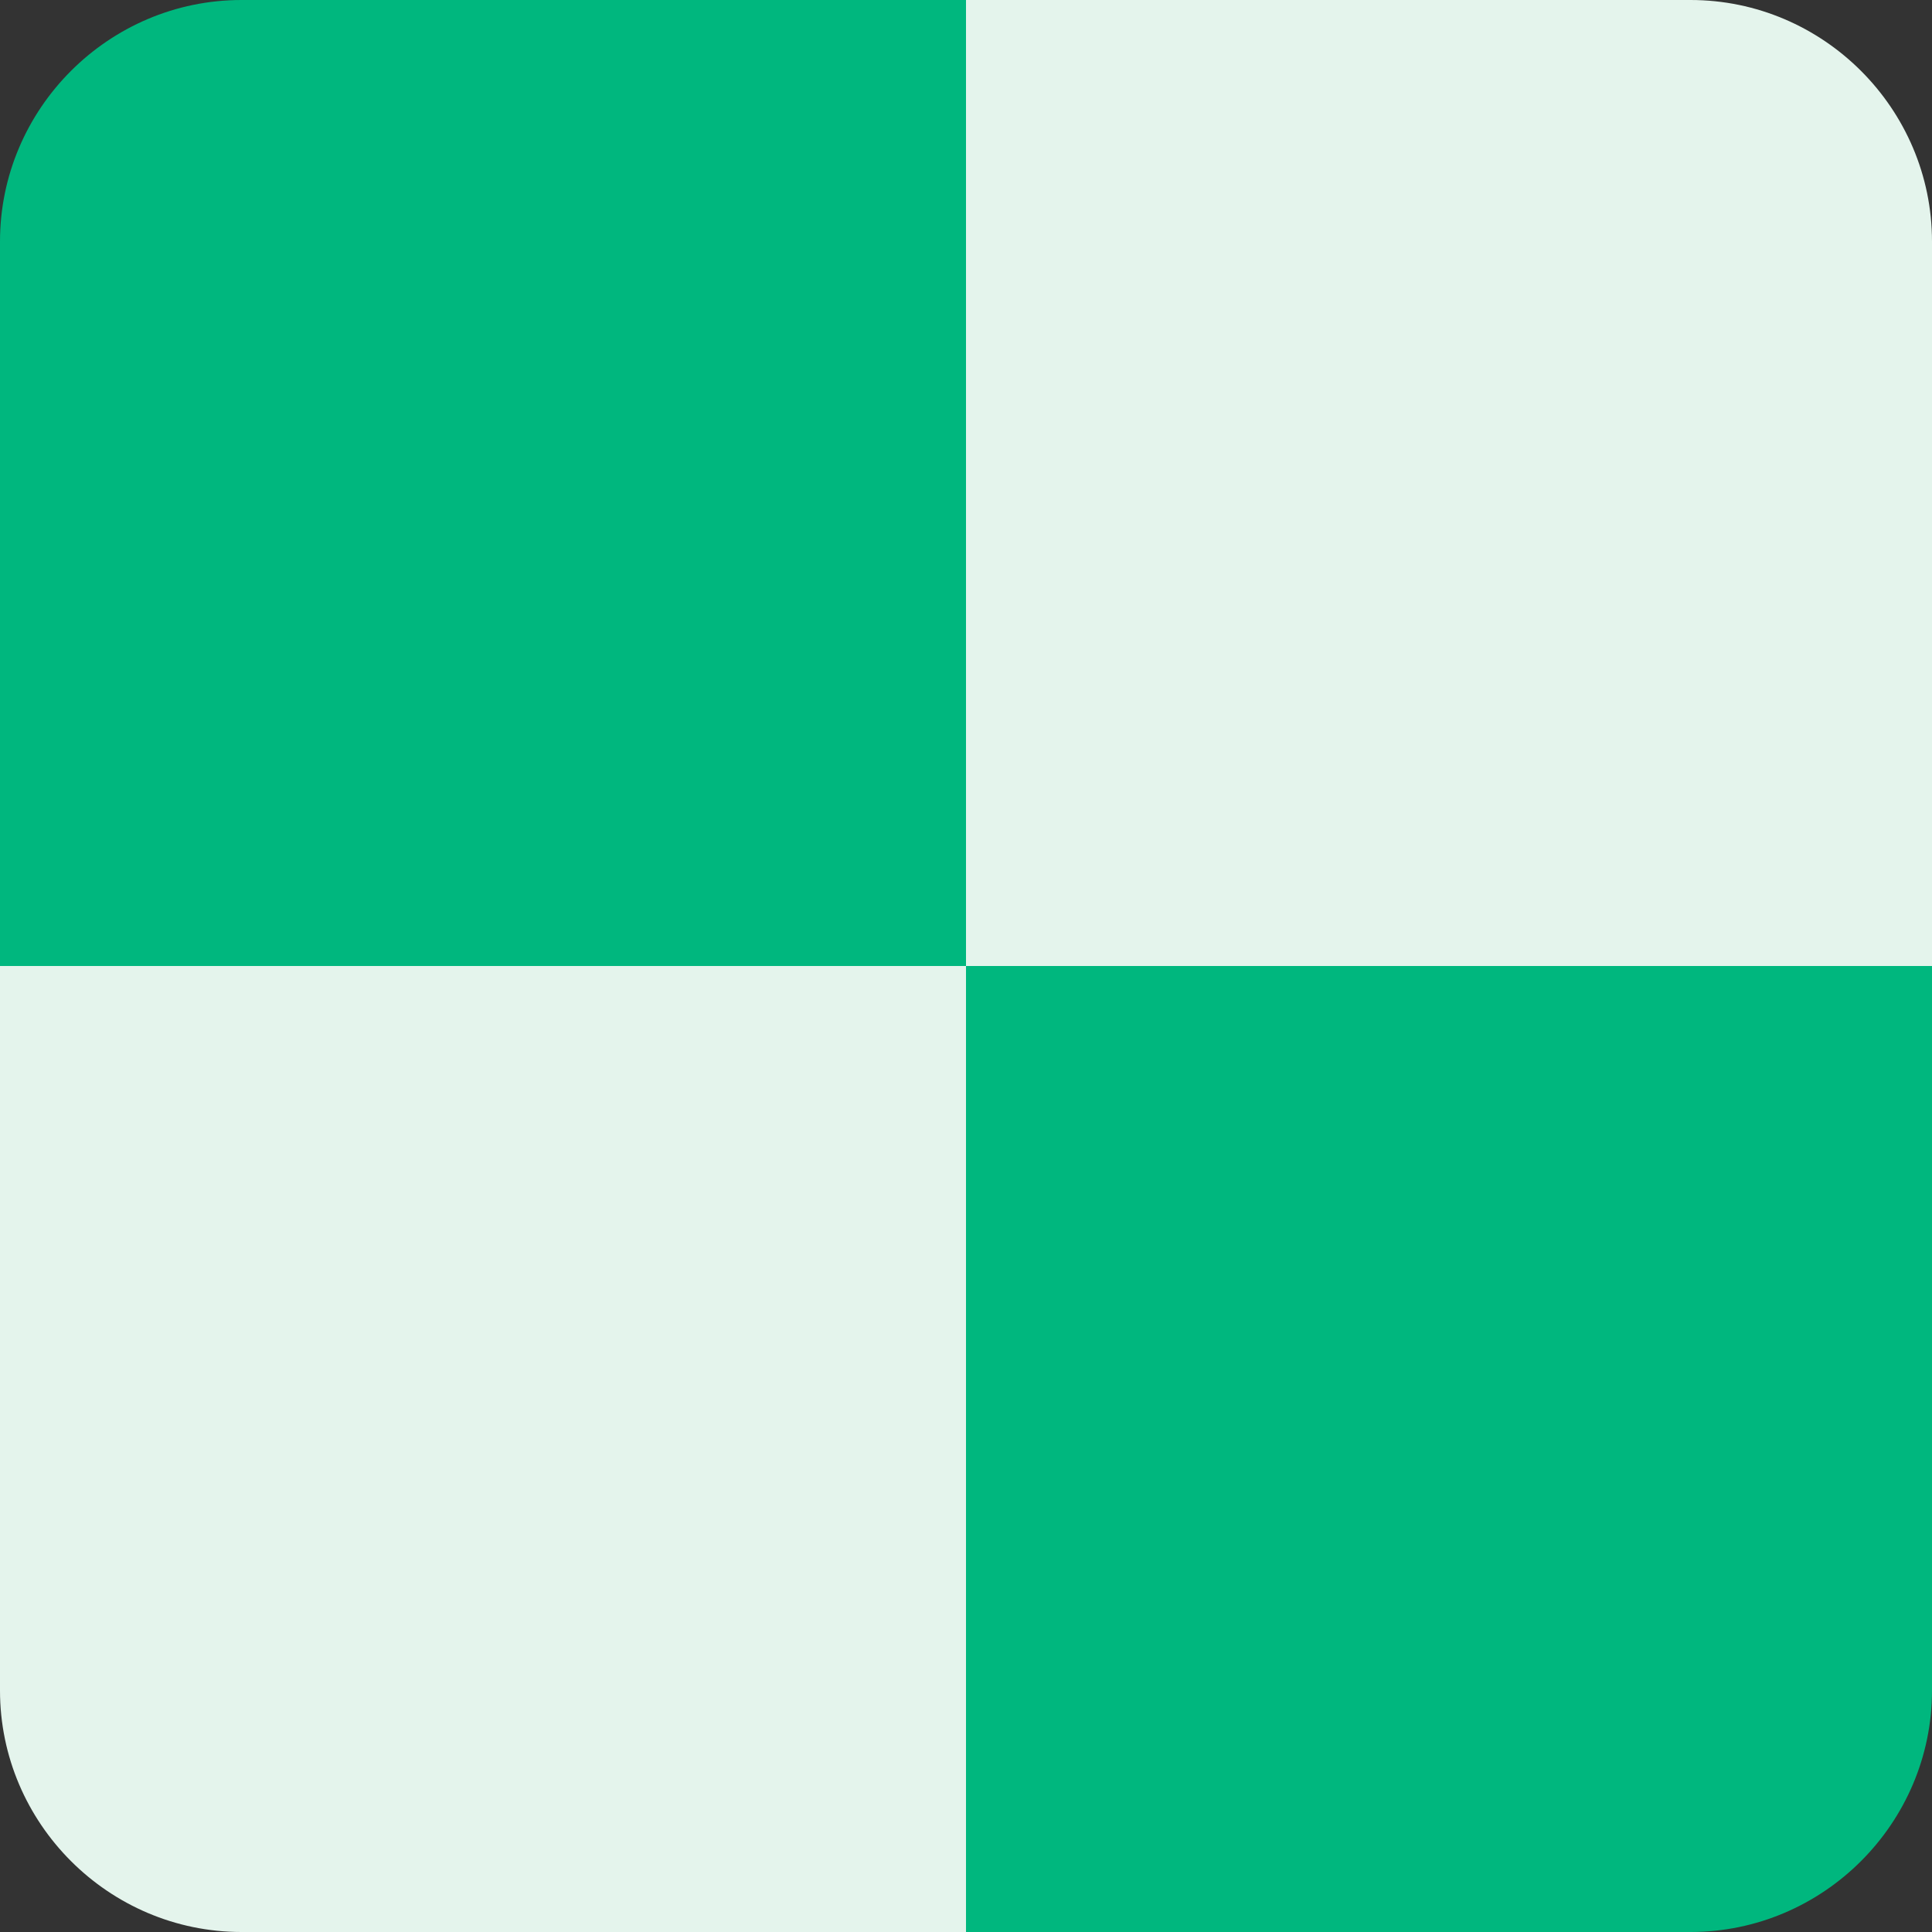 <?xml version="1.0" encoding="UTF-8" standalone="no"?>
<svg
   width="24"
   height="24"
   version="1.1"
   id="svg4"
   sodipodi:docname="basemap_layer.svg"
   inkscape:version="1.3 (0e150ed6c4, 2023-07-21)"
   xmlns:inkscape="http://www.inkscape.org/namespaces/inkscape"
   xmlns:sodipodi="http://sodipodi.sourceforge.net/DTD/sodipodi-0.dtd"
   xmlns="http://www.w3.org/2000/svg"
   xmlns:svg="http://www.w3.org/2000/svg">
  <rect width="100%" height="100%" fill="#333333" stroke="none"/>
  <defs
     id="defs4" />
  <sodipodi:namedview
     id="namedview4"
     pagecolor="#505050"
     bordercolor="#eeeeee"
     borderopacity="1"
     inkscape:showpageshadow="0"
     inkscape:pageopacity="0"
     inkscape:pagecheckerboard="0"
     inkscape:deskcolor="#d1d1d1"
     inkscape:zoom="23.747003"
     inkscape:cx="7.1166876"
     inkscape:cy="8.3800049"
     inkscape:window-width="1920"
     inkscape:window-height="1010"
     inkscape:window-x="0"
     inkscape:window-y="42"
     inkscape:window-maximized="1"
     inkscape:current-layer="svg4" />
  <path
     fill="#e4f4ec"
     d="M 24,12 H 12 V 0 h 9 c 1.65,0 3,1.35 3,3 z"
     id="path1"
     style="stroke-width:1" />
  <path
     fill="#00b77e"
     d="M 12,12 H 0 V 3 C 0,1.35 1.35,0 3,0 h 9 z"
     id="path2"
     style="stroke-width:1" />
  <path
     fill="#e4f4ec"
     d="M 12,24 V 12 H 0 v 9 c 0,1.65 1.35,3 3,3 z"
     id="path3"
     style="stroke-width:1" />
  <path
     fill="#00b77e"
     d="M 24,21 V 12 H 12 v 12 h 9 c 1.65,0 3,-1.35 3,-3 z"
     id="path4"
     style="stroke-width:1" />
</svg>
